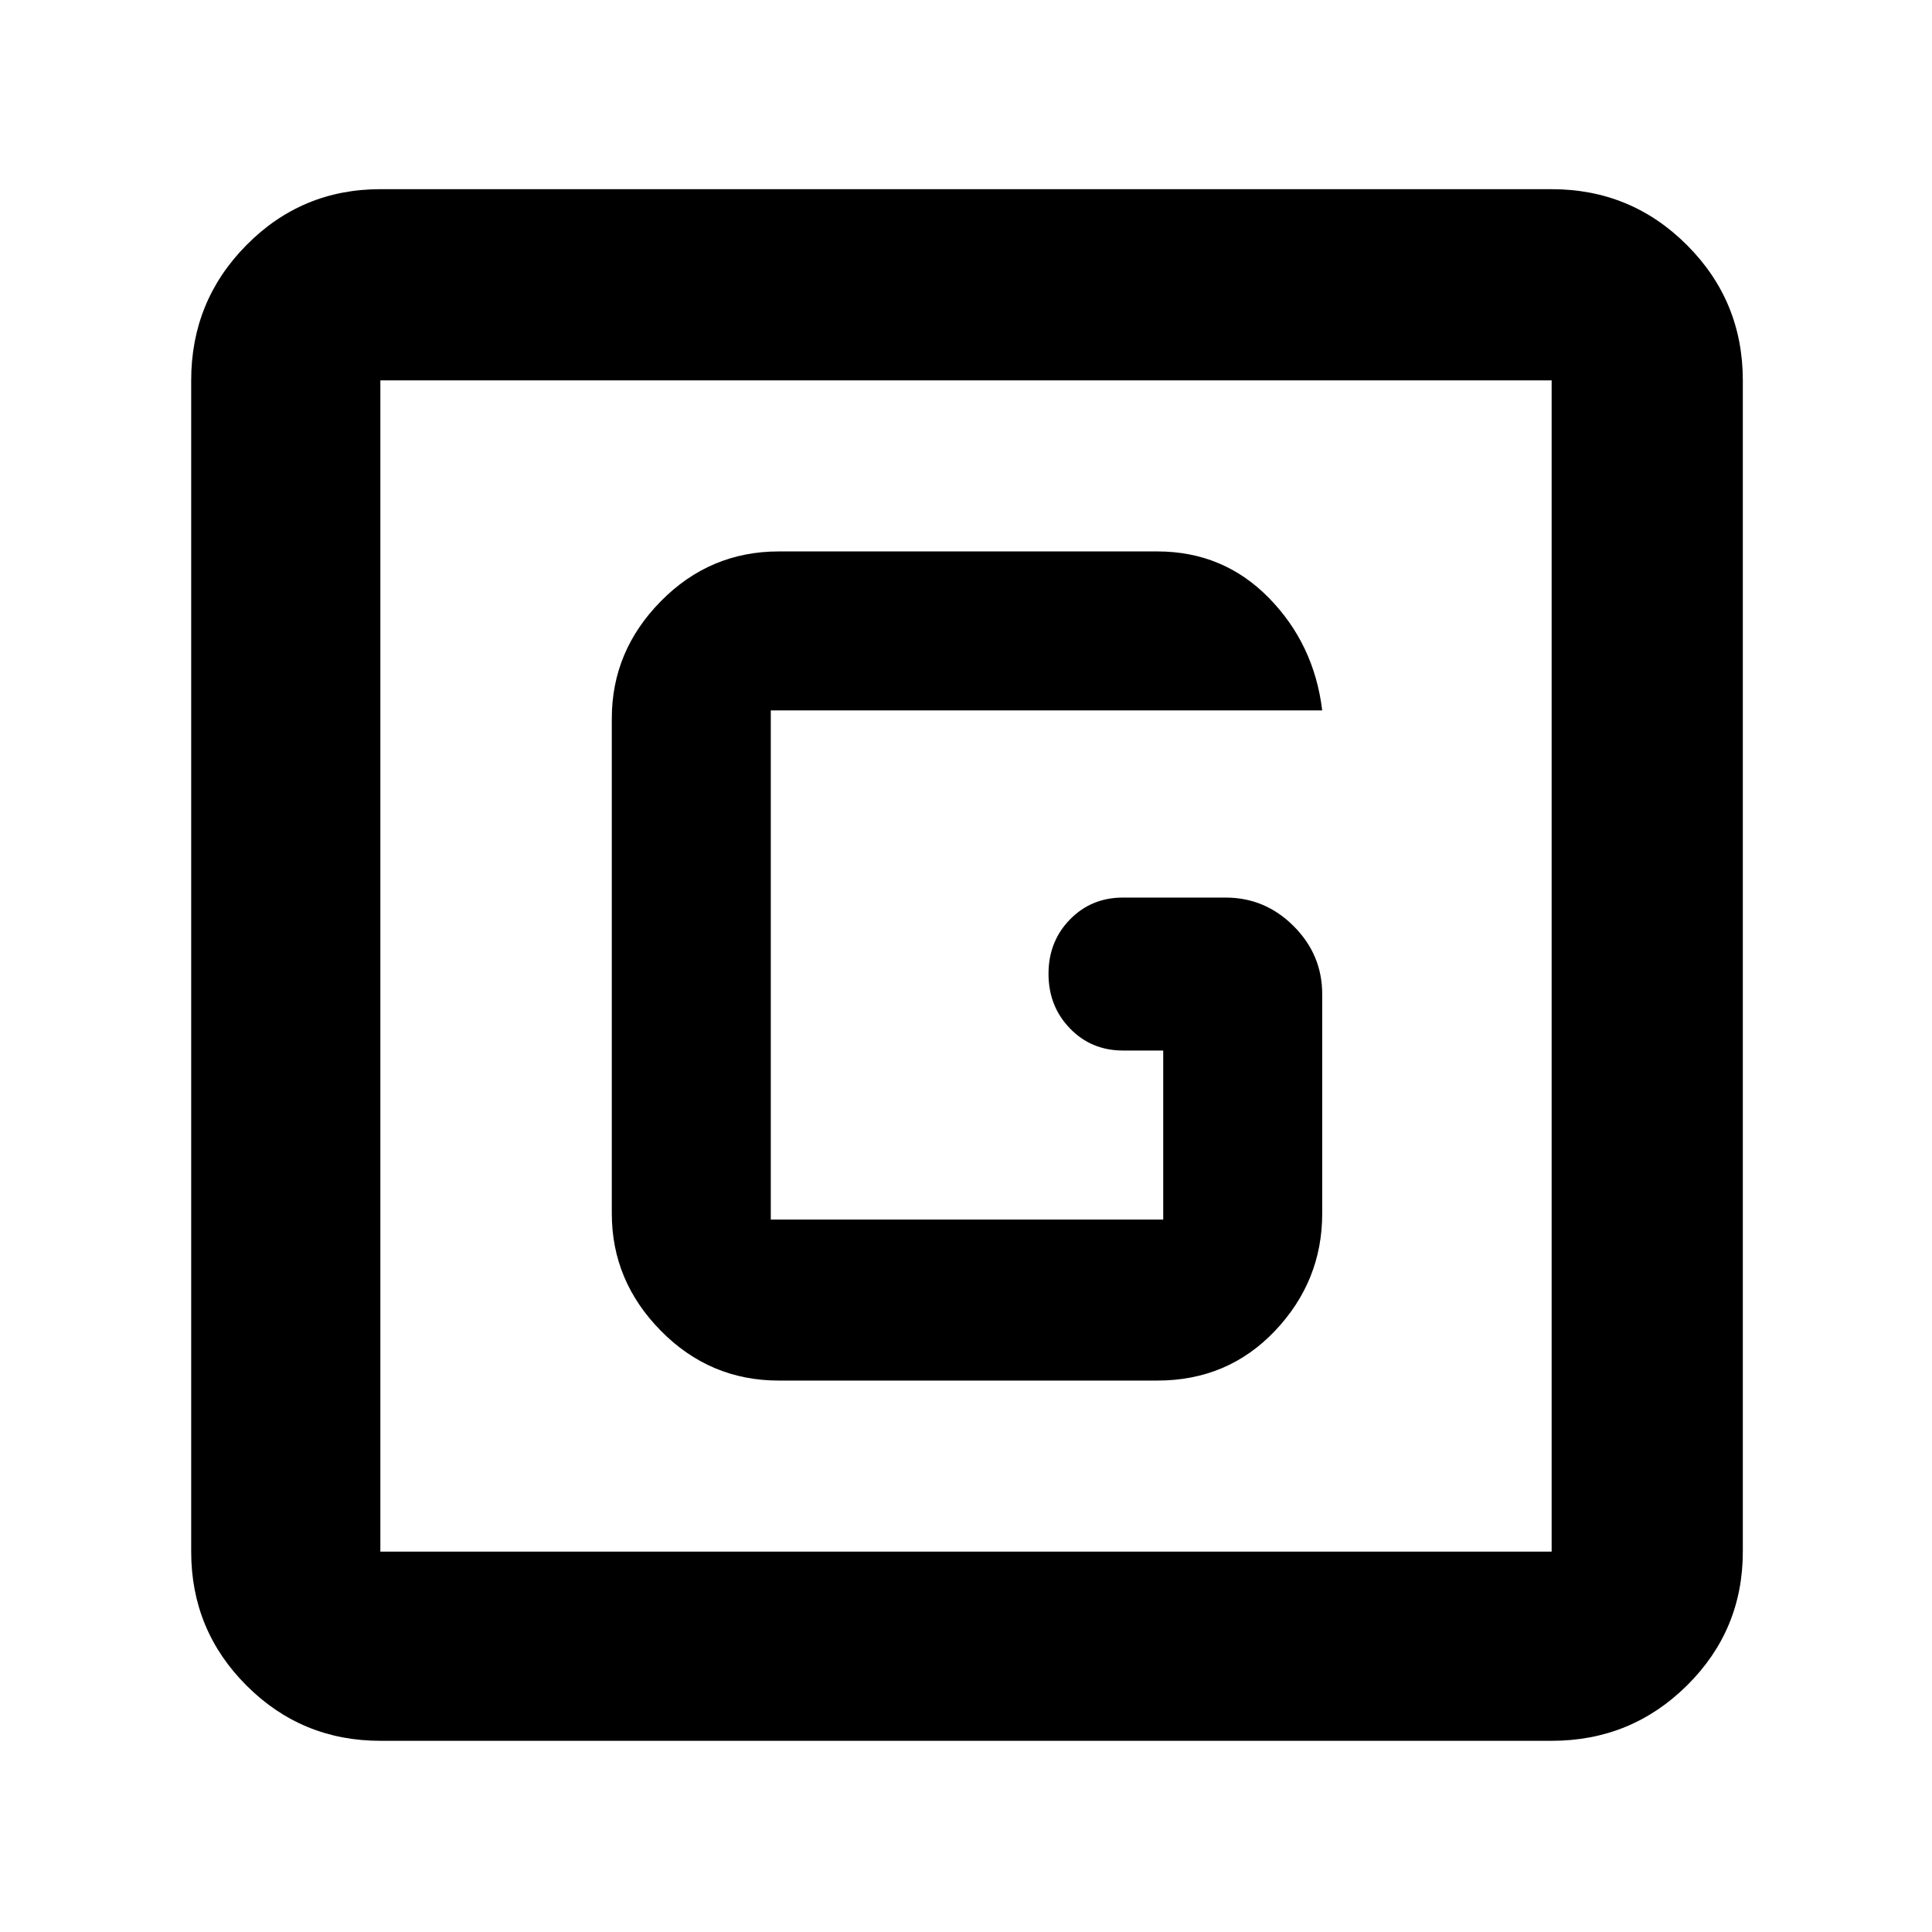 <svg xmlns="http://www.w3.org/2000/svg" width="48" height="48" viewBox="0 96 960 960"><path d="M189 961q-39.05 0-66.525-27.475Q95 906.05 95 867V285q0-39.463 27.475-67.231Q149.95 190 189 190h582q39.463 0 67.231 27.769Q866 245.537 866 285v582q0 39.05-27.769 66.525Q810.463 961 771 961H189Zm0-94h582V285H189v582Zm0-582v582-582Zm198 497h188q35.112 0 58.556-24.731Q657 732.537 657 699V590q0-19.625-14.188-33.812Q628.625 542 609 542h-51q-15.725 0-26.362 10.895-10.638 10.894-10.638 27Q521 596 531.638 607q10.637 11 26.362 11h20v84H383V449h274q-4-33-26.6-56T575 370H387q-34.238 0-58.619 24.731Q304 419.463 304 453v246q0 33.537 24.381 58.269Q352.762 782 387 782Z"/></svg>